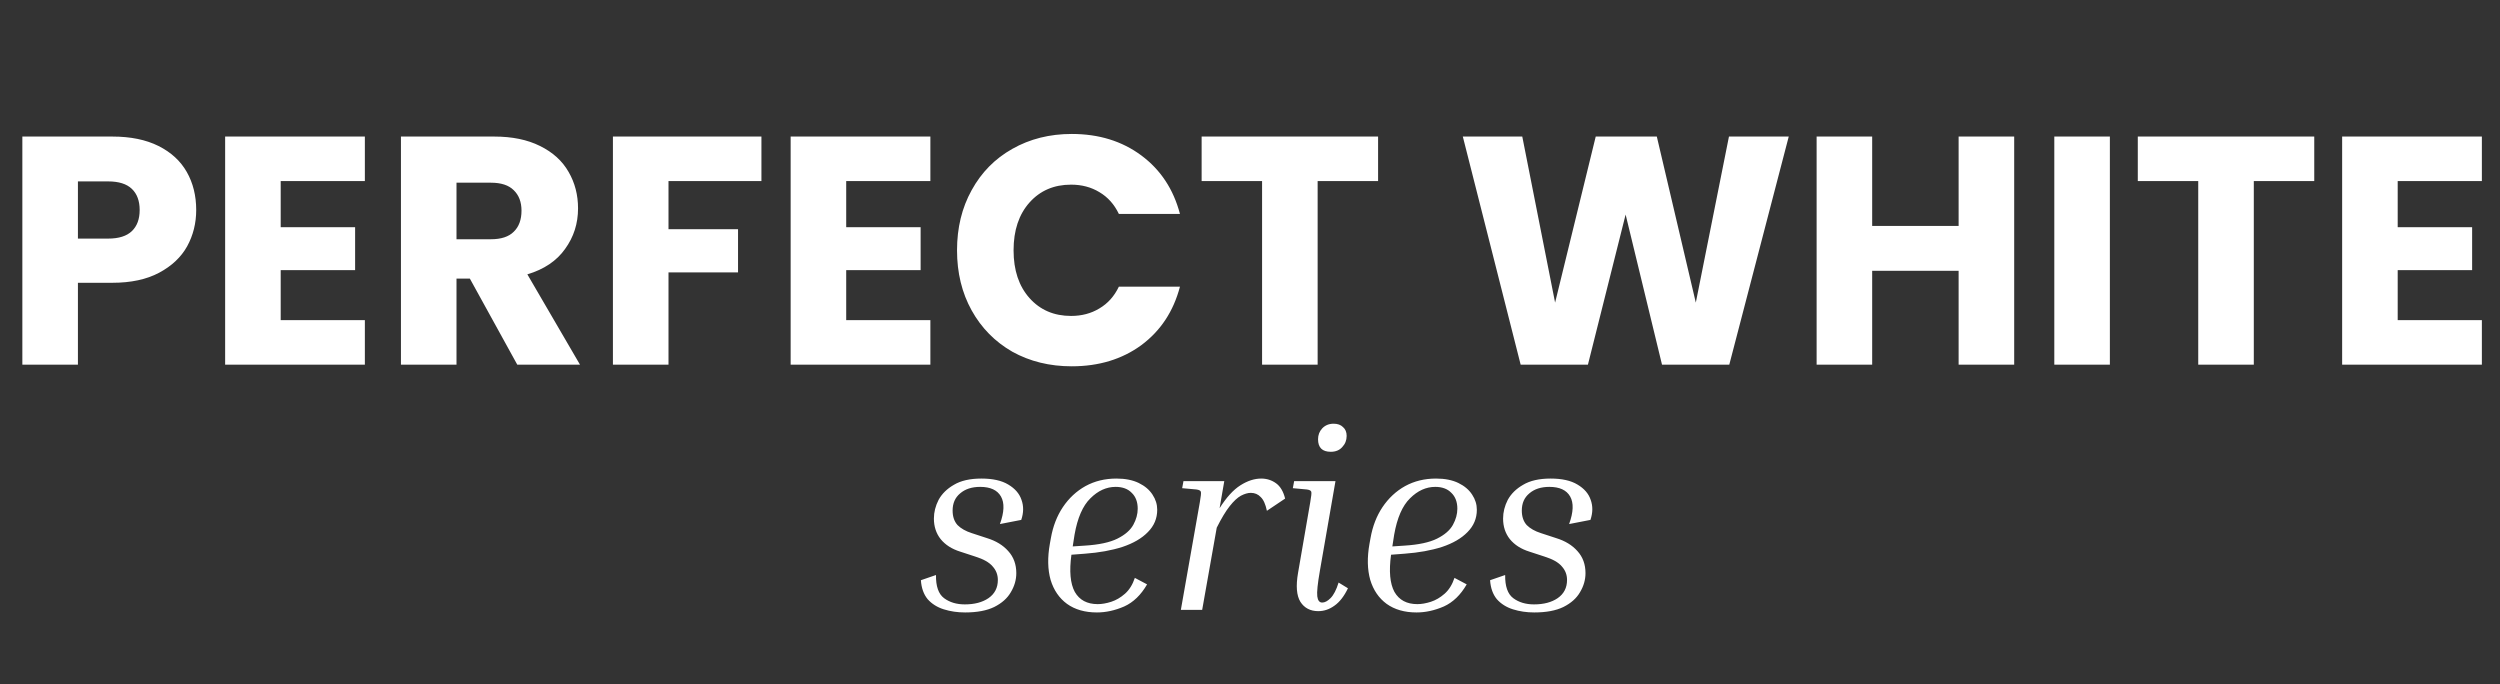 <svg width="201" height="55" viewBox="0 0 201 55" fill="none" xmlns="http://www.w3.org/2000/svg">
<rect x="0" y="0" width="201" height="55" fill="#333333" stroke="none"/>
<path d="M15.775 16.884C15.775 17.947 15.531 18.922 15.043 19.81C14.556 20.681 13.807 21.387 12.796 21.927C11.786 22.466 10.532 22.736 9.034 22.736H6.265V29.32H1.797V10.979H9.034C10.497 10.979 11.734 11.232 12.744 11.737C13.754 12.242 14.512 12.939 15.017 13.827C15.522 14.716 15.775 15.735 15.775 16.884ZM8.694 19.183C9.548 19.183 10.184 18.983 10.602 18.582C11.02 18.182 11.229 17.616 11.229 16.884C11.229 16.152 11.02 15.586 10.602 15.186C10.184 14.785 9.548 14.585 8.694 14.585H6.265V19.183H8.694ZM22.568 14.559V18.269H28.551V21.718H22.568V25.741H29.335V29.32H18.101V10.979H29.335V14.559H22.568ZM41.589 29.32L37.775 22.397H36.703V29.32H32.236V10.979H39.734C41.18 10.979 42.408 11.232 43.418 11.737C44.446 12.242 45.212 12.939 45.717 13.827C46.222 14.698 46.475 15.674 46.475 16.753C46.475 17.973 46.127 19.061 45.43 20.019C44.75 20.977 43.74 21.657 42.399 22.057L46.632 29.32H41.589ZM36.703 19.235H39.473C40.291 19.235 40.901 19.035 41.302 18.635C41.72 18.234 41.929 17.668 41.929 16.936C41.929 16.24 41.72 15.691 41.302 15.29C40.901 14.89 40.291 14.689 39.473 14.689H36.703V19.235ZM61.219 10.979V14.559H53.747V18.425H59.338V21.9H53.747V29.32H49.279V10.979H61.219ZM68.035 14.559V18.269H74.018V21.718H68.035V25.741H74.802V29.32H63.568V10.979H74.802V14.559H68.035ZM76.945 20.124C76.945 18.312 77.337 16.701 78.121 15.29C78.904 13.862 79.993 12.756 81.386 11.972C82.797 11.171 84.391 10.77 86.168 10.77C88.345 10.77 90.209 11.345 91.759 12.495C93.309 13.644 94.345 15.212 94.868 17.198H89.956C89.59 16.431 89.068 15.848 88.388 15.447C87.727 15.046 86.969 14.846 86.115 14.846C84.739 14.846 83.625 15.325 82.771 16.283C81.918 17.241 81.491 18.521 81.491 20.124C81.491 21.726 81.918 23.006 82.771 23.964C83.625 24.922 84.739 25.401 86.115 25.401C86.969 25.401 87.727 25.201 88.388 24.8C89.068 24.4 89.59 23.816 89.956 23.05H94.868C94.345 25.036 93.309 26.603 91.759 27.753C90.209 28.885 88.345 29.451 86.168 29.451C84.391 29.451 82.797 29.059 81.386 28.275C79.993 27.474 78.904 26.368 78.121 24.957C77.337 23.546 76.945 21.935 76.945 20.124ZM110.798 10.979V14.559H105.938V29.32H101.471V14.559H96.611V10.979H110.798ZM143.815 10.979L139.034 29.32H133.626L130.7 17.25L127.669 29.32H122.261L117.61 10.979H122.391L125.03 24.33L128.296 10.979H133.208L136.343 24.33L139.008 10.979H143.815ZM161.941 10.979V29.32H157.473V21.77H150.523V29.32H146.056V10.979H150.523V18.164H157.473V10.979H161.941ZM169.634 10.979V29.32H165.166V10.979H169.634ZM186.066 10.979V14.559H181.206V29.32H176.738V14.559H171.879V10.979H186.066ZM192.775 14.559V18.269H198.759V21.718H192.775V25.741H199.542V29.32H188.308V10.979H199.542V14.559H192.775Z" fill="white"/>
<path d="M77.594 49.241C76.981 49.241 76.409 49.157 75.88 48.99C75.35 48.823 74.918 48.551 74.584 48.175C74.263 47.785 74.082 47.276 74.04 46.649L75.253 46.231C75.239 47.137 75.455 47.757 75.901 48.091C76.347 48.425 76.904 48.593 77.573 48.593C78.353 48.593 78.987 48.425 79.475 48.091C79.976 47.743 80.227 47.255 80.227 46.628C80.227 46.21 80.088 45.848 79.809 45.541C79.544 45.221 79.078 44.956 78.409 44.747L77.197 44.35C76.528 44.141 76.005 43.806 75.629 43.346C75.267 42.887 75.085 42.336 75.085 41.695C75.085 41.18 75.211 40.678 75.462 40.19C75.726 39.703 76.138 39.298 76.695 38.978C77.252 38.644 77.991 38.476 78.91 38.476C79.816 38.476 80.534 38.637 81.063 38.957C81.607 39.278 81.962 39.689 82.129 40.19C82.31 40.692 82.303 41.228 82.108 41.8L80.394 42.134C80.743 41.173 80.771 40.434 80.478 39.919C80.185 39.403 79.628 39.145 78.806 39.145C78.137 39.145 77.601 39.319 77.197 39.668C76.792 40.002 76.59 40.462 76.59 41.047C76.59 41.535 76.723 41.925 76.987 42.218C77.266 42.496 77.649 42.712 78.137 42.866L79.349 43.263C80.074 43.486 80.645 43.834 81.063 44.308C81.495 44.782 81.711 45.374 81.711 46.084C81.711 46.614 81.565 47.123 81.272 47.61C80.994 48.098 80.548 48.495 79.935 48.802C79.335 49.094 78.555 49.241 77.594 49.241ZM92.225 46.983C91.737 47.833 91.124 48.425 90.385 48.76C89.647 49.08 88.915 49.241 88.191 49.241C87.229 49.241 86.428 49.011 85.787 48.551C85.16 48.091 84.721 47.45 84.47 46.628C84.234 45.792 84.213 44.824 84.408 43.723L84.491 43.263C84.659 42.315 84.979 41.486 85.453 40.776C85.94 40.051 86.547 39.487 87.271 39.083C88.01 38.678 88.839 38.476 89.758 38.476C90.469 38.476 91.068 38.595 91.556 38.832C92.044 39.069 92.413 39.382 92.664 39.772C92.915 40.148 93.04 40.553 93.04 40.985C93.04 41.681 92.789 42.28 92.287 42.782C91.8 43.284 91.117 43.681 90.239 43.974C89.375 44.252 88.372 44.433 87.229 44.517L86.142 44.6C85.961 45.924 86.052 46.921 86.414 47.589C86.79 48.244 87.403 48.572 88.254 48.572C88.588 48.572 88.95 48.509 89.34 48.384C89.731 48.258 90.1 48.042 90.448 47.736C90.796 47.429 91.061 47.004 91.242 46.461L92.225 46.983ZM86.393 42.991L86.247 43.932L87.209 43.869C88.351 43.799 89.229 43.611 89.842 43.305C90.455 42.998 90.88 42.629 91.117 42.197C91.354 41.765 91.472 41.333 91.472 40.901C91.472 40.358 91.312 39.932 90.992 39.626C90.685 39.306 90.253 39.145 89.696 39.145C88.957 39.145 88.281 39.452 87.668 40.065C87.055 40.664 86.63 41.639 86.393 42.991ZM100.564 39.626C100.327 39.626 100.062 39.703 99.769 39.856C99.491 40.009 99.191 40.288 98.871 40.692C98.55 41.096 98.202 41.674 97.825 42.427L96.655 49.032H94.941L96.467 40.378C96.55 39.905 96.578 39.626 96.55 39.542C96.523 39.445 96.404 39.382 96.195 39.354L95.046 39.25L95.15 38.685H98.432L98.055 40.859C98.599 39.995 99.156 39.382 99.727 39.02C100.299 38.657 100.856 38.476 101.4 38.476C101.845 38.476 102.243 38.602 102.591 38.853C102.939 39.103 103.183 39.514 103.323 40.086L101.859 41.068C101.748 40.539 101.581 40.169 101.358 39.96C101.149 39.737 100.884 39.626 100.564 39.626ZM106.996 36.324C106.313 36.324 105.971 35.989 105.971 35.32C105.971 34.972 106.083 34.679 106.306 34.442C106.543 34.192 106.849 34.066 107.226 34.066C107.546 34.066 107.797 34.157 107.978 34.338C108.173 34.505 108.271 34.742 108.271 35.048C108.271 35.397 108.152 35.697 107.915 35.947C107.692 36.198 107.386 36.324 106.996 36.324ZM103.944 39.25L104.049 38.685H107.372L106.118 45.896C105.937 46.928 105.867 47.61 105.909 47.945C105.951 48.279 106.083 48.446 106.306 48.446C106.515 48.446 106.738 48.328 106.975 48.091C107.226 47.84 107.442 47.422 107.623 46.837L108.375 47.297C108.069 47.938 107.706 48.405 107.288 48.697C106.884 48.99 106.452 49.136 105.992 49.136C105.351 49.136 104.871 48.885 104.55 48.384C104.244 47.882 104.181 47.109 104.362 46.064L105.344 40.378C105.428 39.905 105.456 39.626 105.428 39.542C105.4 39.445 105.282 39.382 105.073 39.354L103.944 39.25ZM117.923 46.983C117.435 47.833 116.822 48.425 116.084 48.76C115.345 49.08 114.614 49.241 113.889 49.241C112.928 49.241 112.126 49.011 111.485 48.551C110.858 48.091 110.419 47.45 110.169 46.628C109.932 45.792 109.911 44.824 110.106 43.723L110.189 43.263C110.357 42.315 110.677 41.486 111.151 40.776C111.639 40.051 112.245 39.487 112.969 39.083C113.708 38.678 114.537 38.476 115.457 38.476C116.167 38.476 116.766 38.595 117.254 38.832C117.742 39.069 118.111 39.382 118.362 39.772C118.613 40.148 118.738 40.553 118.738 40.985C118.738 41.681 118.487 42.28 117.986 42.782C117.498 43.284 116.815 43.681 115.937 43.974C115.073 44.252 114.07 44.433 112.928 44.517L111.841 44.6C111.66 45.924 111.75 46.921 112.112 47.589C112.489 48.244 113.102 48.572 113.952 48.572C114.286 48.572 114.648 48.509 115.039 48.384C115.429 48.258 115.798 48.042 116.146 47.736C116.495 47.429 116.759 47.004 116.941 46.461L117.923 46.983ZM112.091 42.991L111.945 43.932L112.907 43.869C114.049 43.799 114.927 43.611 115.54 43.305C116.153 42.998 116.578 42.629 116.815 42.197C117.052 41.765 117.171 41.333 117.171 40.901C117.171 40.358 117.01 39.932 116.69 39.626C116.383 39.306 115.951 39.145 115.394 39.145C114.655 39.145 113.98 39.452 113.366 40.065C112.753 40.664 112.328 41.639 112.091 42.991ZM123.356 49.241C122.743 49.241 122.172 49.157 121.642 48.99C121.113 48.823 120.681 48.551 120.347 48.175C120.026 47.785 119.845 47.276 119.803 46.649L121.015 46.231C121.001 47.137 121.217 47.757 121.663 48.091C122.109 48.425 122.667 48.593 123.335 48.593C124.116 48.593 124.75 48.425 125.238 48.091C125.739 47.743 125.99 47.255 125.99 46.628C125.99 46.21 125.851 45.848 125.572 45.541C125.307 45.221 124.84 44.956 124.172 44.747L122.959 44.35C122.29 44.141 121.768 43.806 121.392 43.346C121.029 42.887 120.848 42.336 120.848 41.695C120.848 41.18 120.974 40.678 121.224 40.19C121.489 39.703 121.9 39.298 122.458 38.978C123.015 38.644 123.754 38.476 124.673 38.476C125.579 38.476 126.297 38.637 126.826 38.957C127.369 39.278 127.725 39.689 127.892 40.19C128.073 40.692 128.066 41.228 127.871 41.8L126.157 42.134C126.506 41.173 126.533 40.434 126.241 39.919C125.948 39.403 125.391 39.145 124.569 39.145C123.9 39.145 123.363 39.319 122.959 39.668C122.555 40.002 122.353 40.462 122.353 41.047C122.353 41.535 122.485 41.925 122.75 42.218C123.029 42.496 123.412 42.712 123.9 42.866L125.112 43.263C125.837 43.486 126.408 43.834 126.826 44.308C127.258 44.782 127.474 45.374 127.474 46.084C127.474 46.614 127.328 47.123 127.035 47.61C126.756 48.098 126.31 48.495 125.697 48.802C125.098 49.094 124.318 49.241 123.356 49.241Z" fill="white"/>
</svg>
